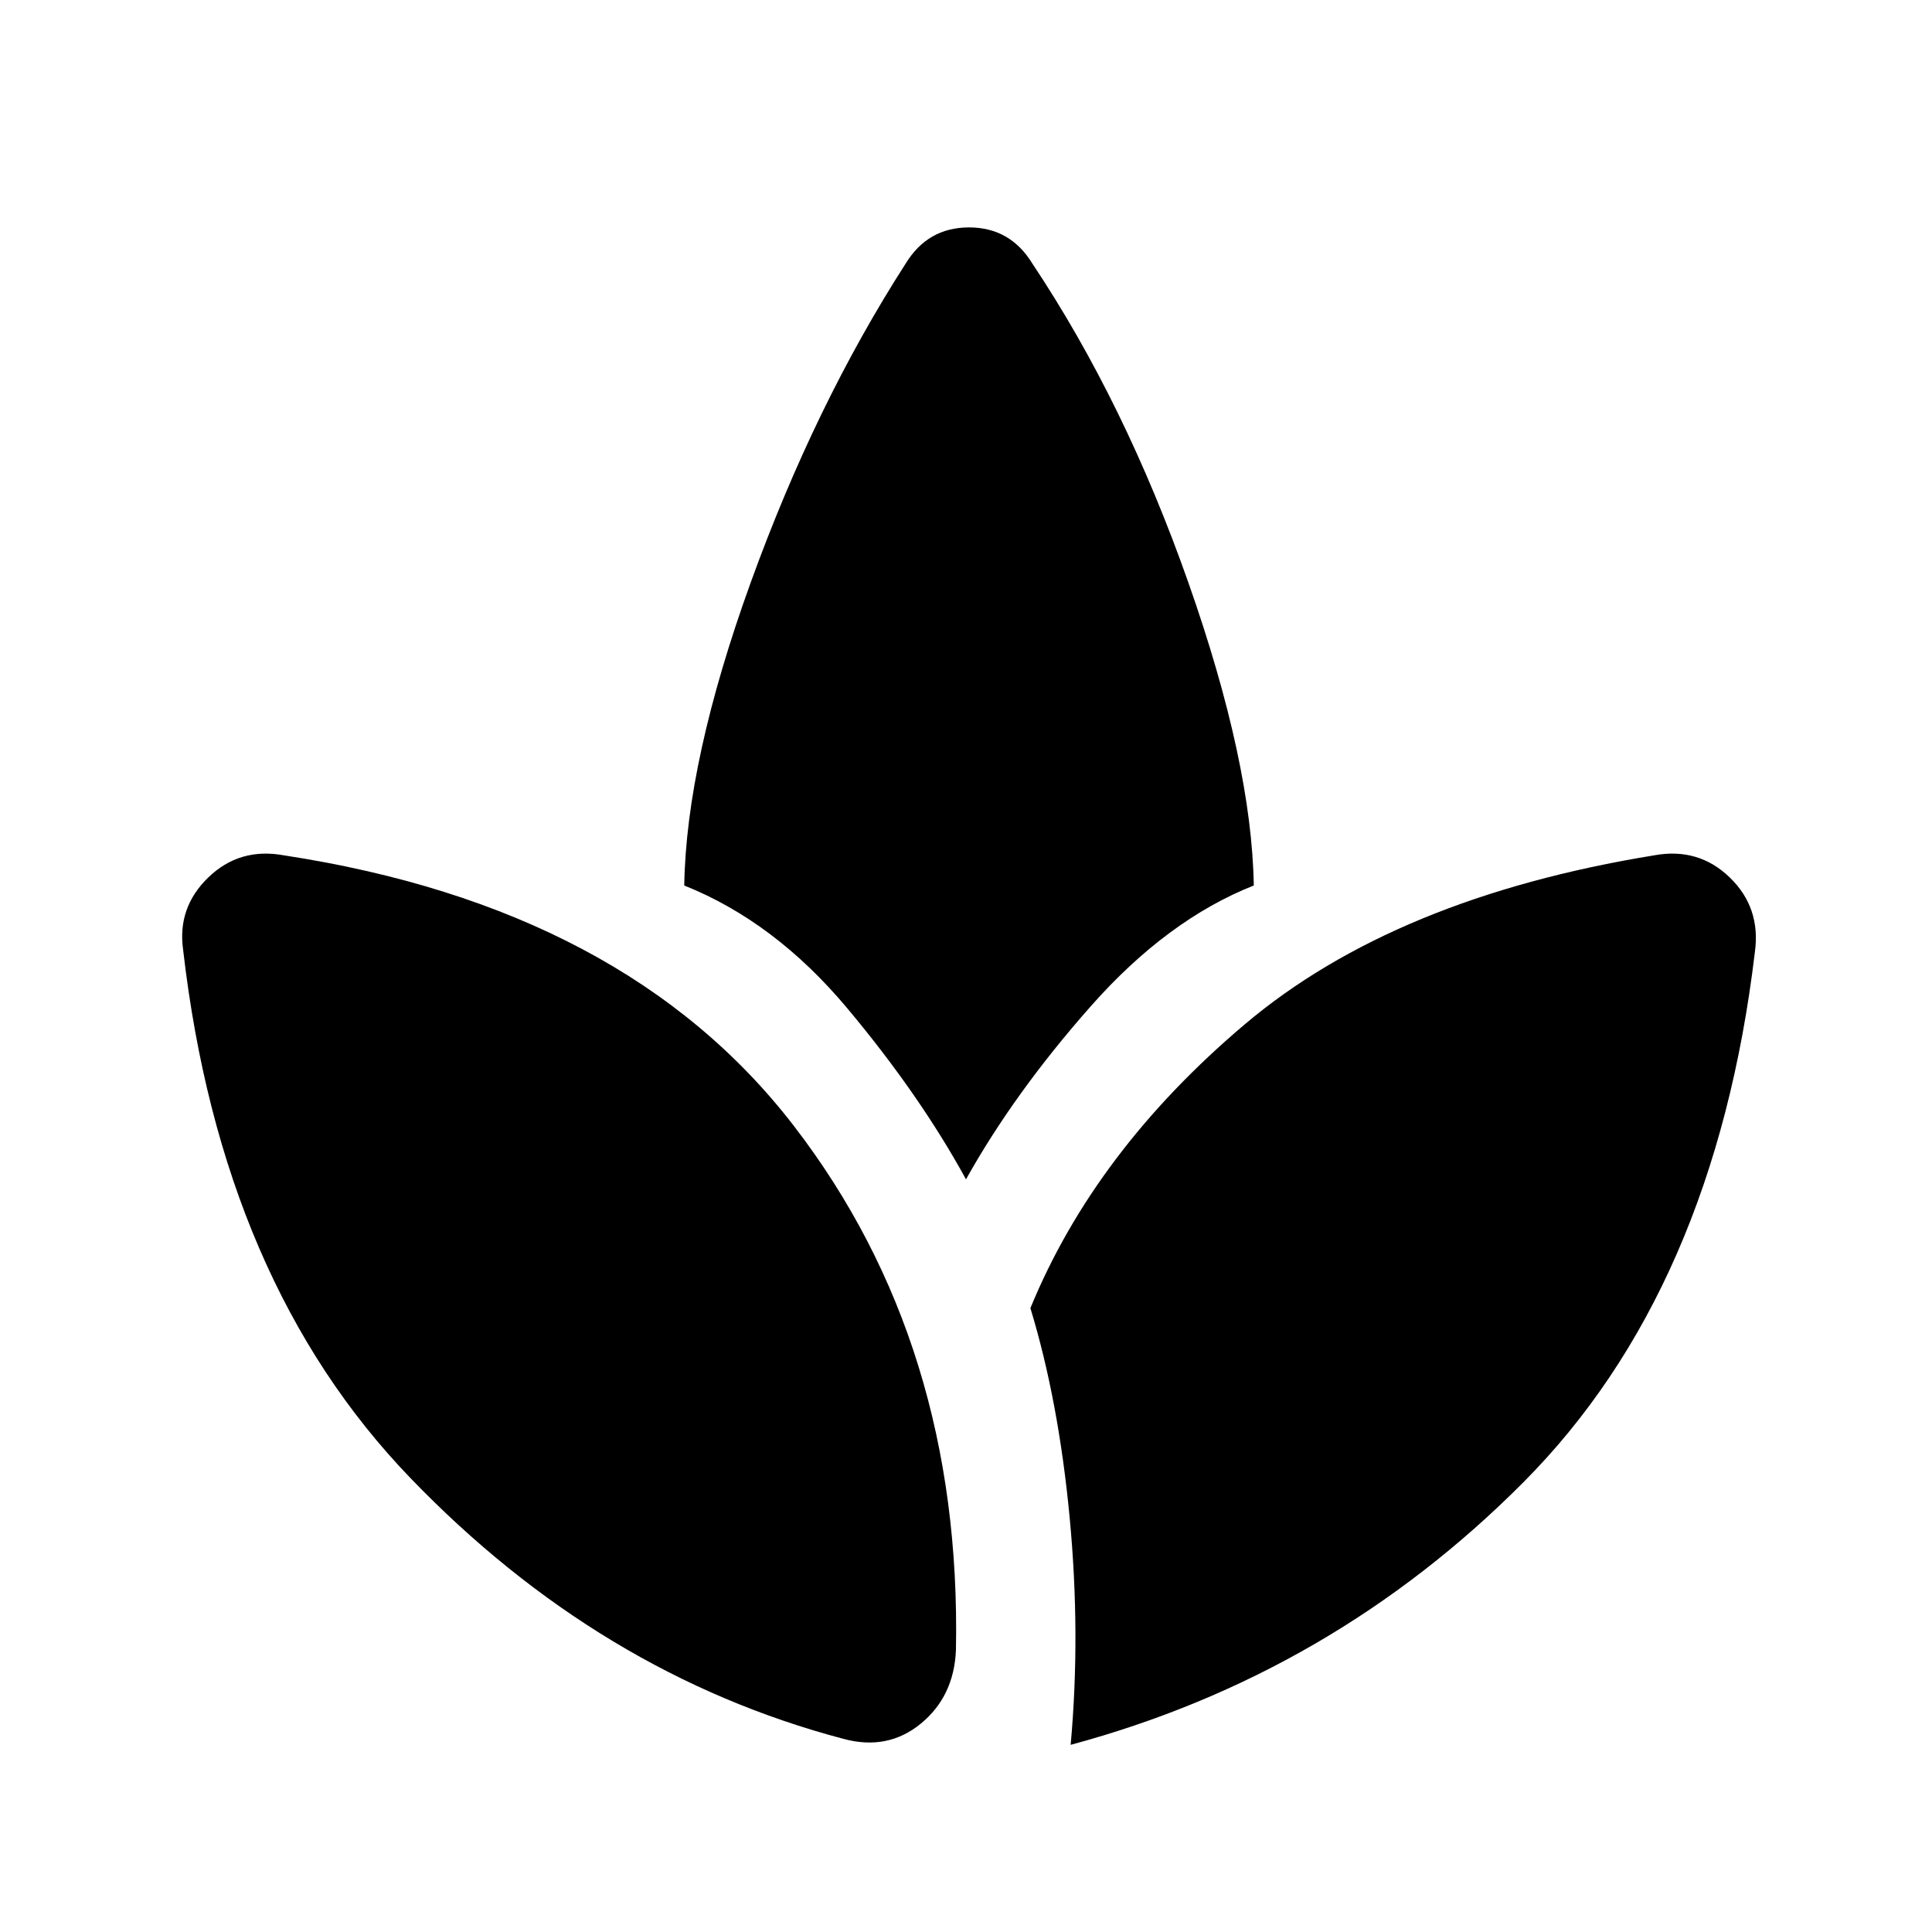 <svg xmlns="http://www.w3.org/2000/svg" height="48" width="48"><path d="M23.75 41q-.05 1.15-.875 1.825t-1.925.375q-6.05-1.6-10.75-6.475T4.55 23.6q-.15-1.05.625-1.8t1.875-.55q8.5 1.3 12.675 6.725Q23.9 33.4 23.75 41ZM22.5 6.55q.55-.9 1.575-.9t1.575.9q2.3 3.45 3.875 7.925Q31.1 18.95 31.15 22q-2.15.85-4.05 3T24 29.3q-1.15-2.1-2.95-4.25Q19.25 22.9 17 22q.05-3.1 1.65-7.525 1.6-4.425 3.85-7.925Zm18.6 14.7q1.1-.2 1.875.55.775.75.625 1.85-1 8.4-5.75 13.175T26.6 43.35q.25-2.75-.025-5.65-.275-2.9-.975-5.2 1.6-3.9 5.325-7.05t10.175-4.2Z"/></svg>